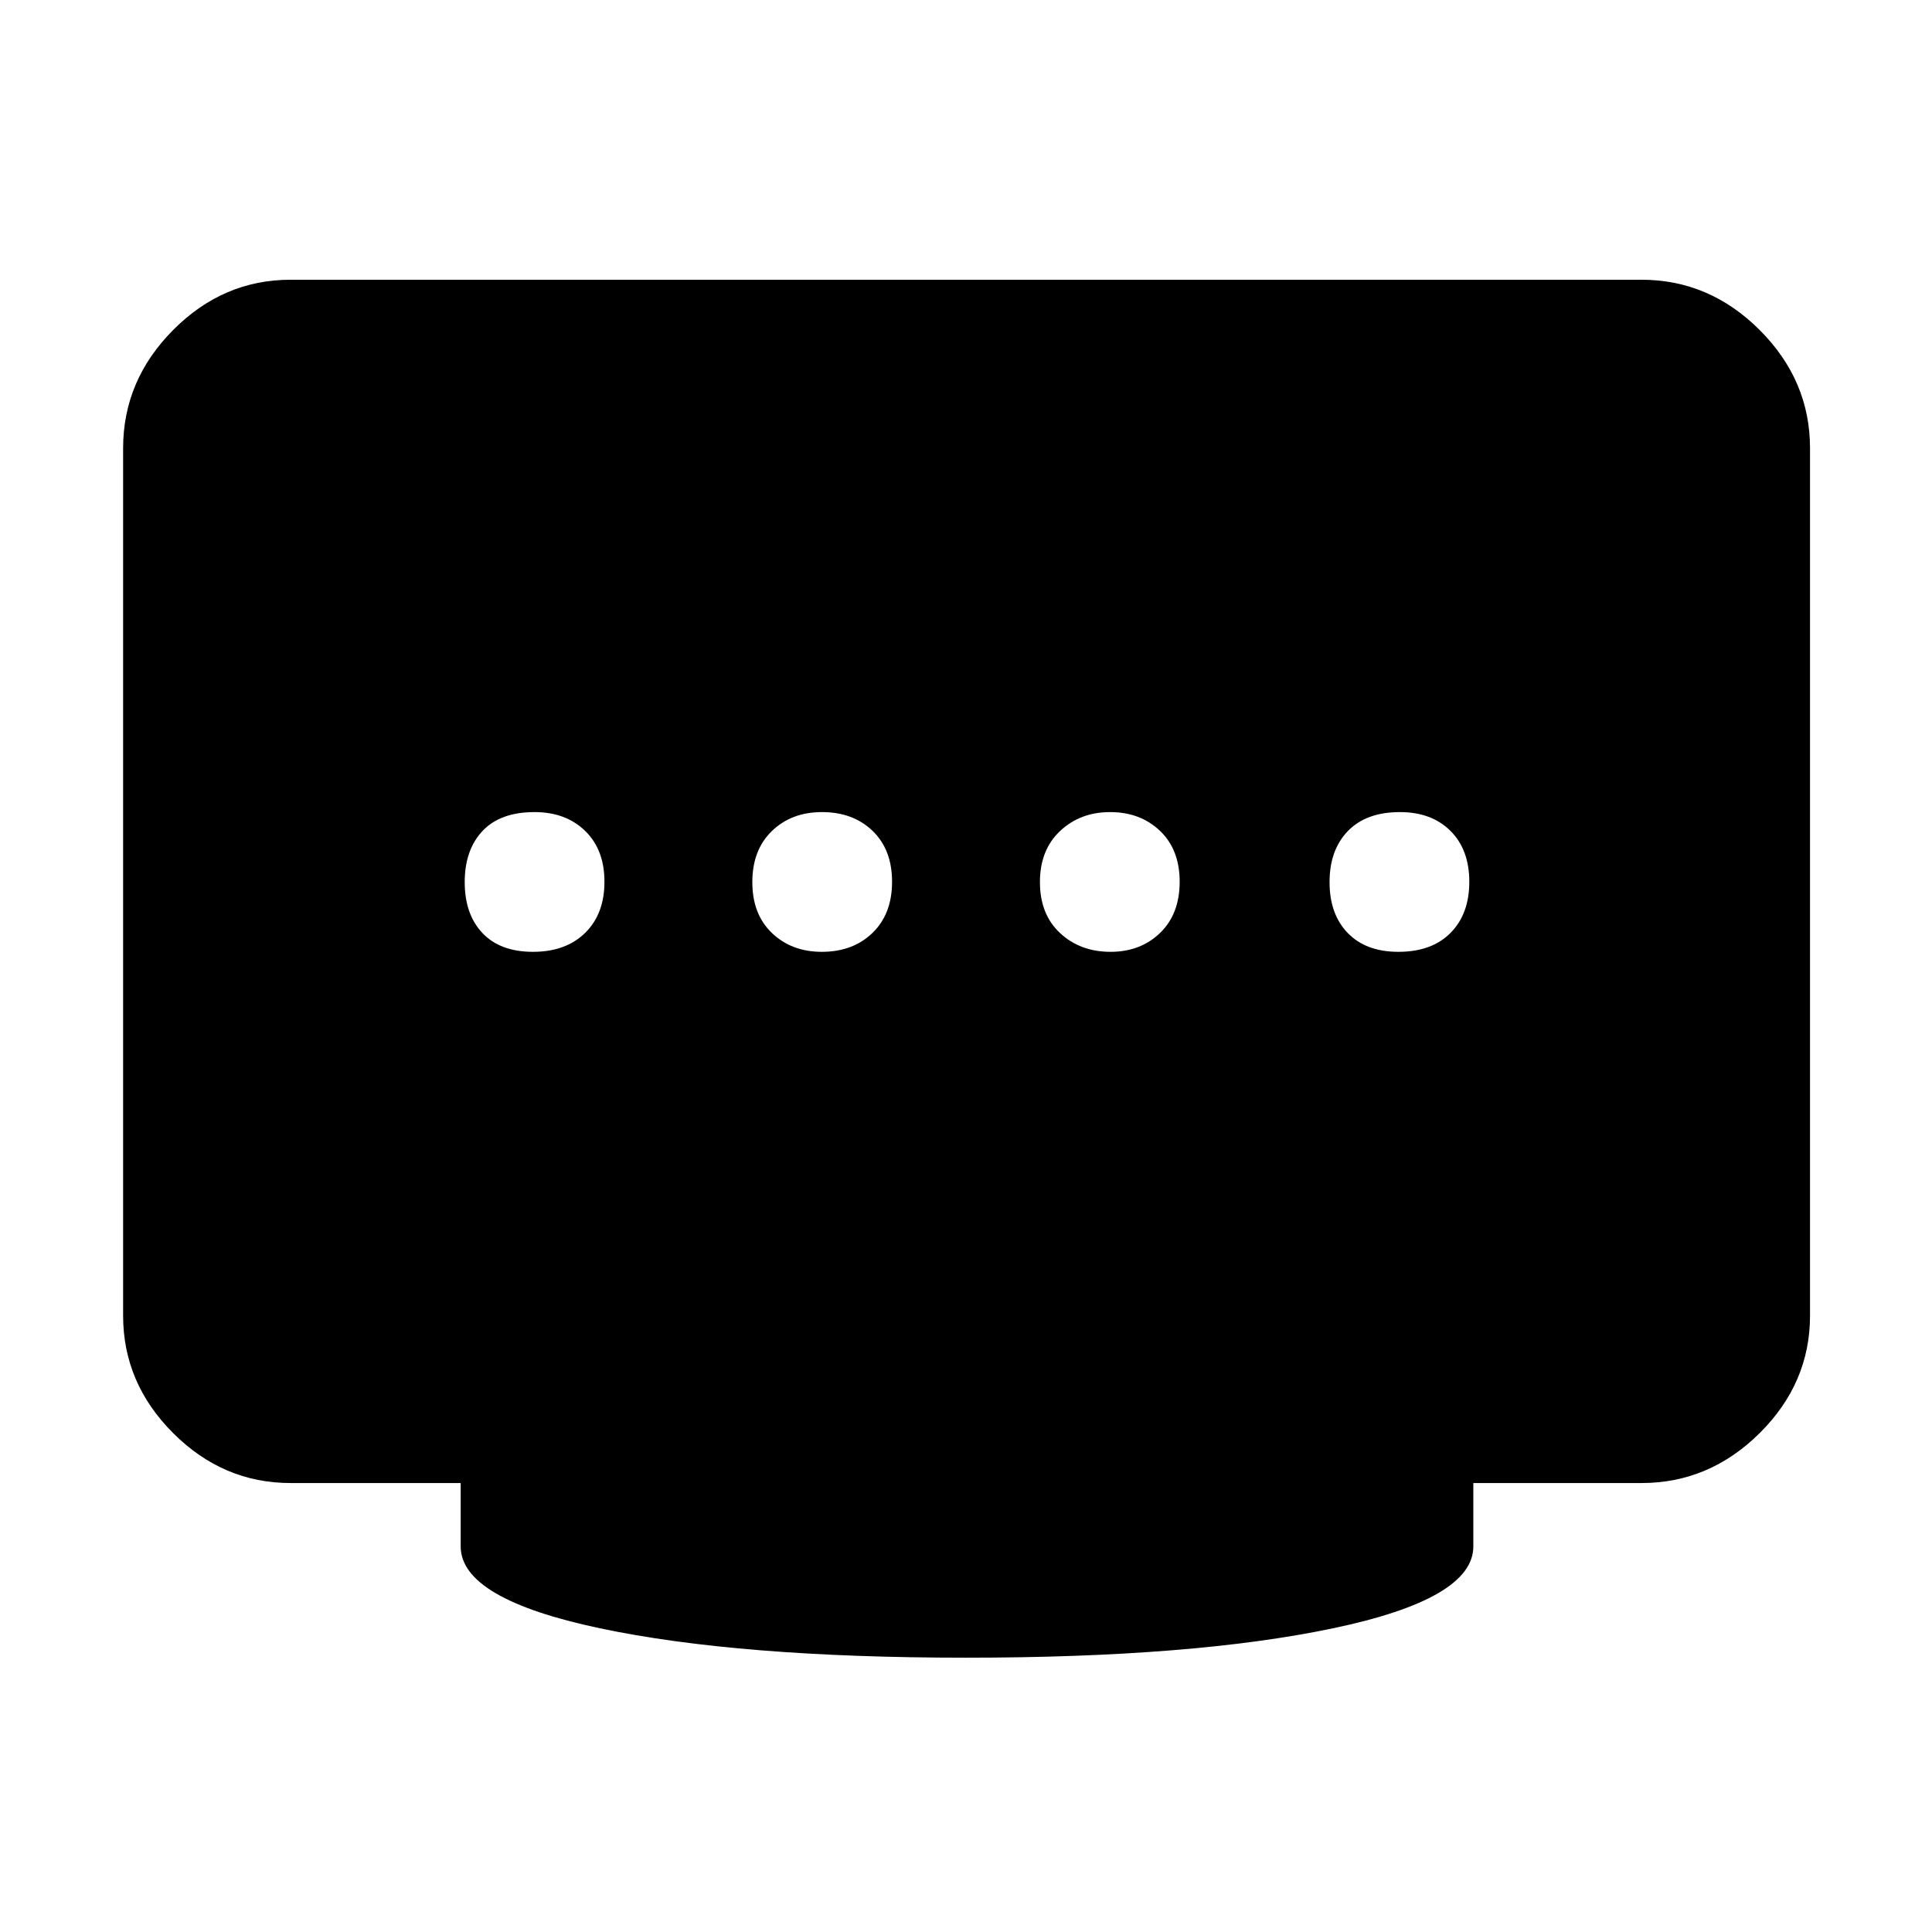 <svg xmlns="http://www.w3.org/2000/svg" height="48" viewBox="0 96 960 960" width="48"><path d="M408.359 568.957q15.467 0 25.185-9.41 9.717-9.409 9.717-25.395 0-15.987-9.692-25.308-9.692-9.322-25.113-9.322-15.181 0-24.905 9.409-9.725 9.41-9.725 25.396t9.773 25.308q9.772 9.322 24.76 9.322Zm-143.511 0q16.292 0 25.896-9.41 9.604-9.409 9.604-25.395 0-15.987-9.624-25.308-9.625-9.322-25.093-9.322-17.074 0-25.896 9.409-8.822 9.41-8.822 25.396t8.822 25.308q8.822 9.322 25.113 9.322Zm287.007 0q14.87 0 24.594-9.41 9.725-9.409 9.725-25.395 0-15.987-9.781-25.308-9.781-9.322-24.78-9.322-14.874 0-24.874 9.409-10 9.41-10 25.396t10.003 25.308q10.003 9.322 25.113 9.322Zm143.014 0q16.574 0 25.896-9.41 9.322-9.409 9.322-25.395 0-15.987-9.385-25.308-9.384-9.322-25.05-9.322-16.792 0-25.896 9.409-9.104 9.41-9.104 25.396t9.062 25.308q9.062 9.322 25.155 9.322ZM480 919.696q-112.783 0-181.935-14.619t-69.152-40.642v-31.522h-84.565q-33.501 0-58.338-24.836-24.836-24.837-24.836-58.338V318.74q0-33.735 24.836-58.737Q110.847 235 144.348 235h671.304q33.734 0 58.737 25.003 25.002 25.002 25.002 58.737v430.999q0 33.501-25.002 58.338-25.003 24.836-58.737 24.836h-83.565v31.522q0 26.023-69.652 40.642Q592.783 919.696 480 919.696Z"/></svg>